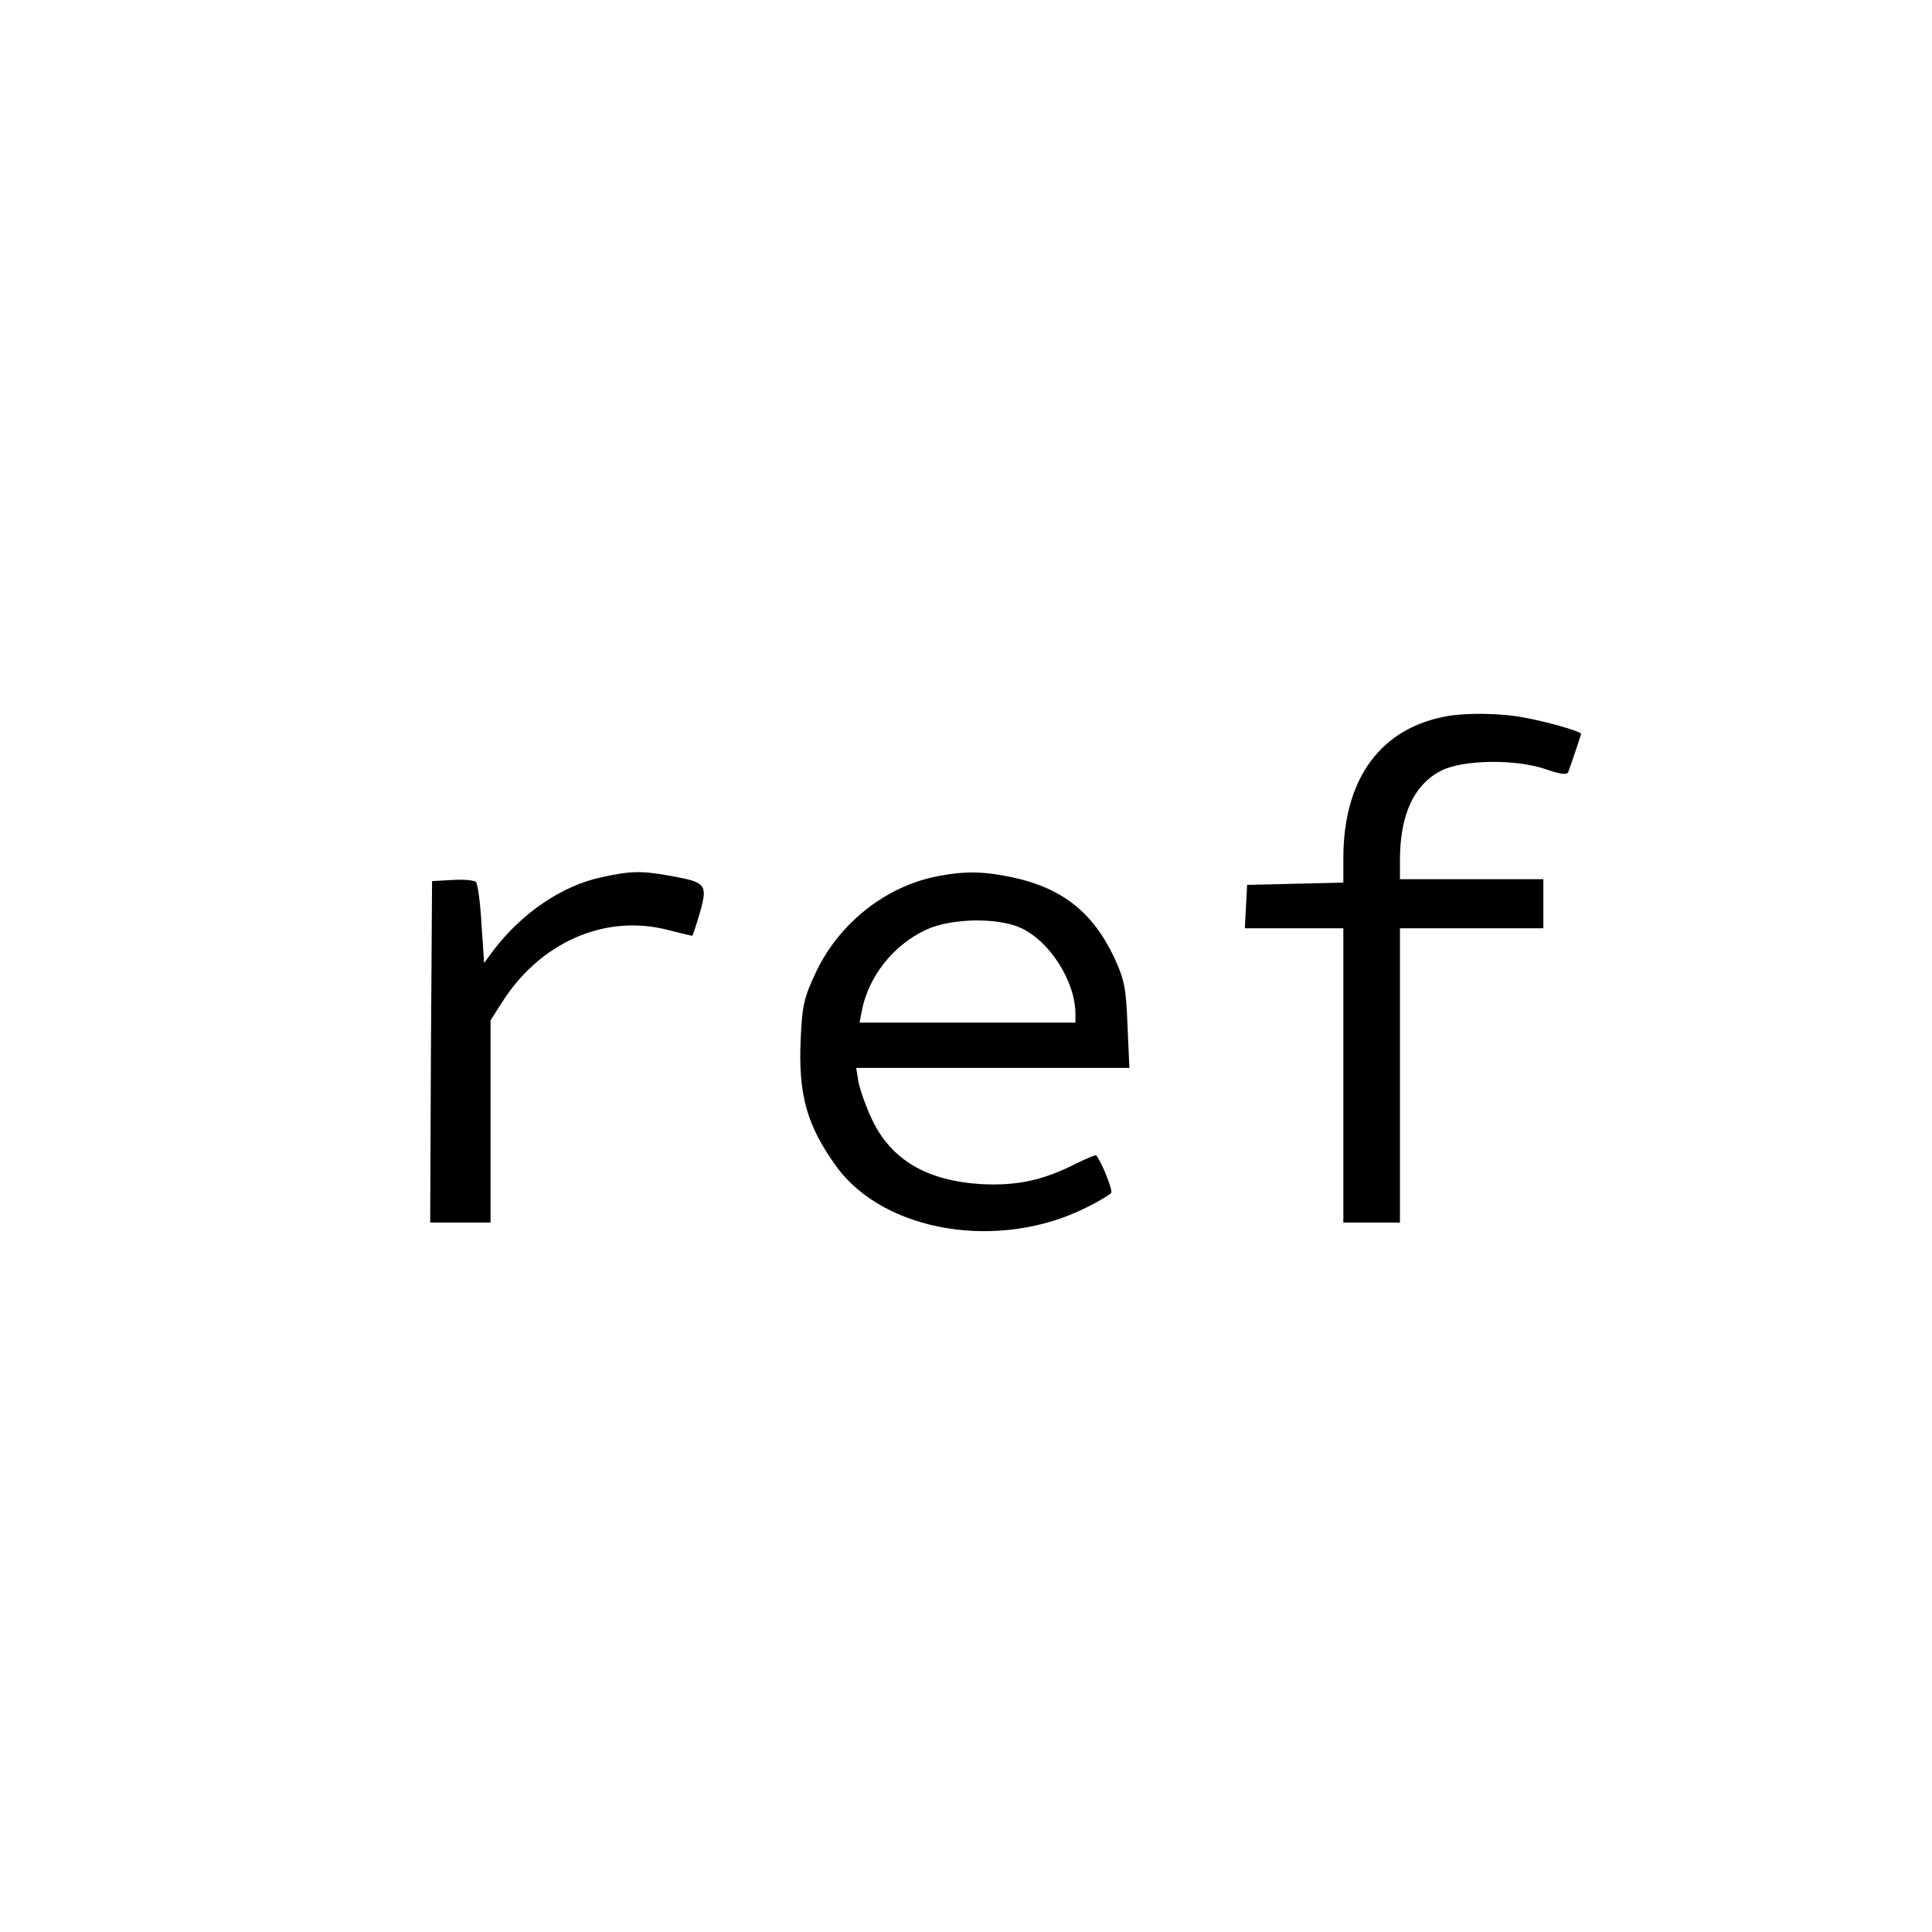 <?xml version="1.0" standalone="no"?>
<!DOCTYPE svg PUBLIC "-//W3C//DTD SVG 20010904//EN"
 "http://www.w3.org/TR/2001/REC-SVG-20010904/DTD/svg10.dtd">
<svg version="1.0" xmlns="http://www.w3.org/2000/svg"
 width="512pt" height="512pt" viewBox="0 0 512 512"
 preserveAspectRatio="xMidYMid meet">
<g transform="translate(0,512) scale(0.1,-0.1)"
fill="#000000" stroke="none">
<path d="M3840 3223 c-180 -30 -280 -165 -280 -378 l0 -64 -127 -3 -128 -3 -3
-57 -3 -58 131 0 130 0 0 -390 0 -390 75 0 75 0 0 390 0 390 190 0 190 0 0 65
0 65 -190 0 -190 0 0 50 c0 121 37 201 110 238 58 29 198 31 278 3 37 -13 55
-15 58 -7 14 39 34 99 34 101 0 7 -97 34 -154 44 -58 11 -146 12 -196 4z"/>
<path d="M1593 2795 c-105 -23 -209 -94 -285 -193 l-25 -34 -7 103 c-3 57 -10
107 -15 112 -4 4 -32 7 -62 5 l-54 -3 -3 -452 -2 -453 80 0 80 0 0 268 0 268
30 47 c101 160 273 235 438 193 35 -9 65 -16 66 -16 2 0 11 28 21 62 21 75 16
80 -79 97 -78 14 -105 13 -183 -4z"/>
<path d="M2485 2798 c-136 -26 -260 -123 -322 -253 -32 -68 -37 -88 -41 -177
-7 -149 16 -231 95 -340 127 -174 432 -224 662 -108 33 16 62 34 66 39 4 8
-26 83 -40 99 -2 2 -25 -8 -52 -21 -88 -45 -158 -60 -253 -55 -144 9 -238 64
-289 171 -16 34 -32 79 -36 100 l-6 37 362 0 362 0 -5 113 c-4 100 -8 120 -35
179 -57 121 -139 185 -270 213 -76 16 -125 17 -198 3z m220 -137 c77 -35 145
-142 145 -228 l0 -23 -286 0 -286 0 6 32 c18 91 84 174 170 214 66 31 190 33
251 5z"/>
</g>
</svg>
